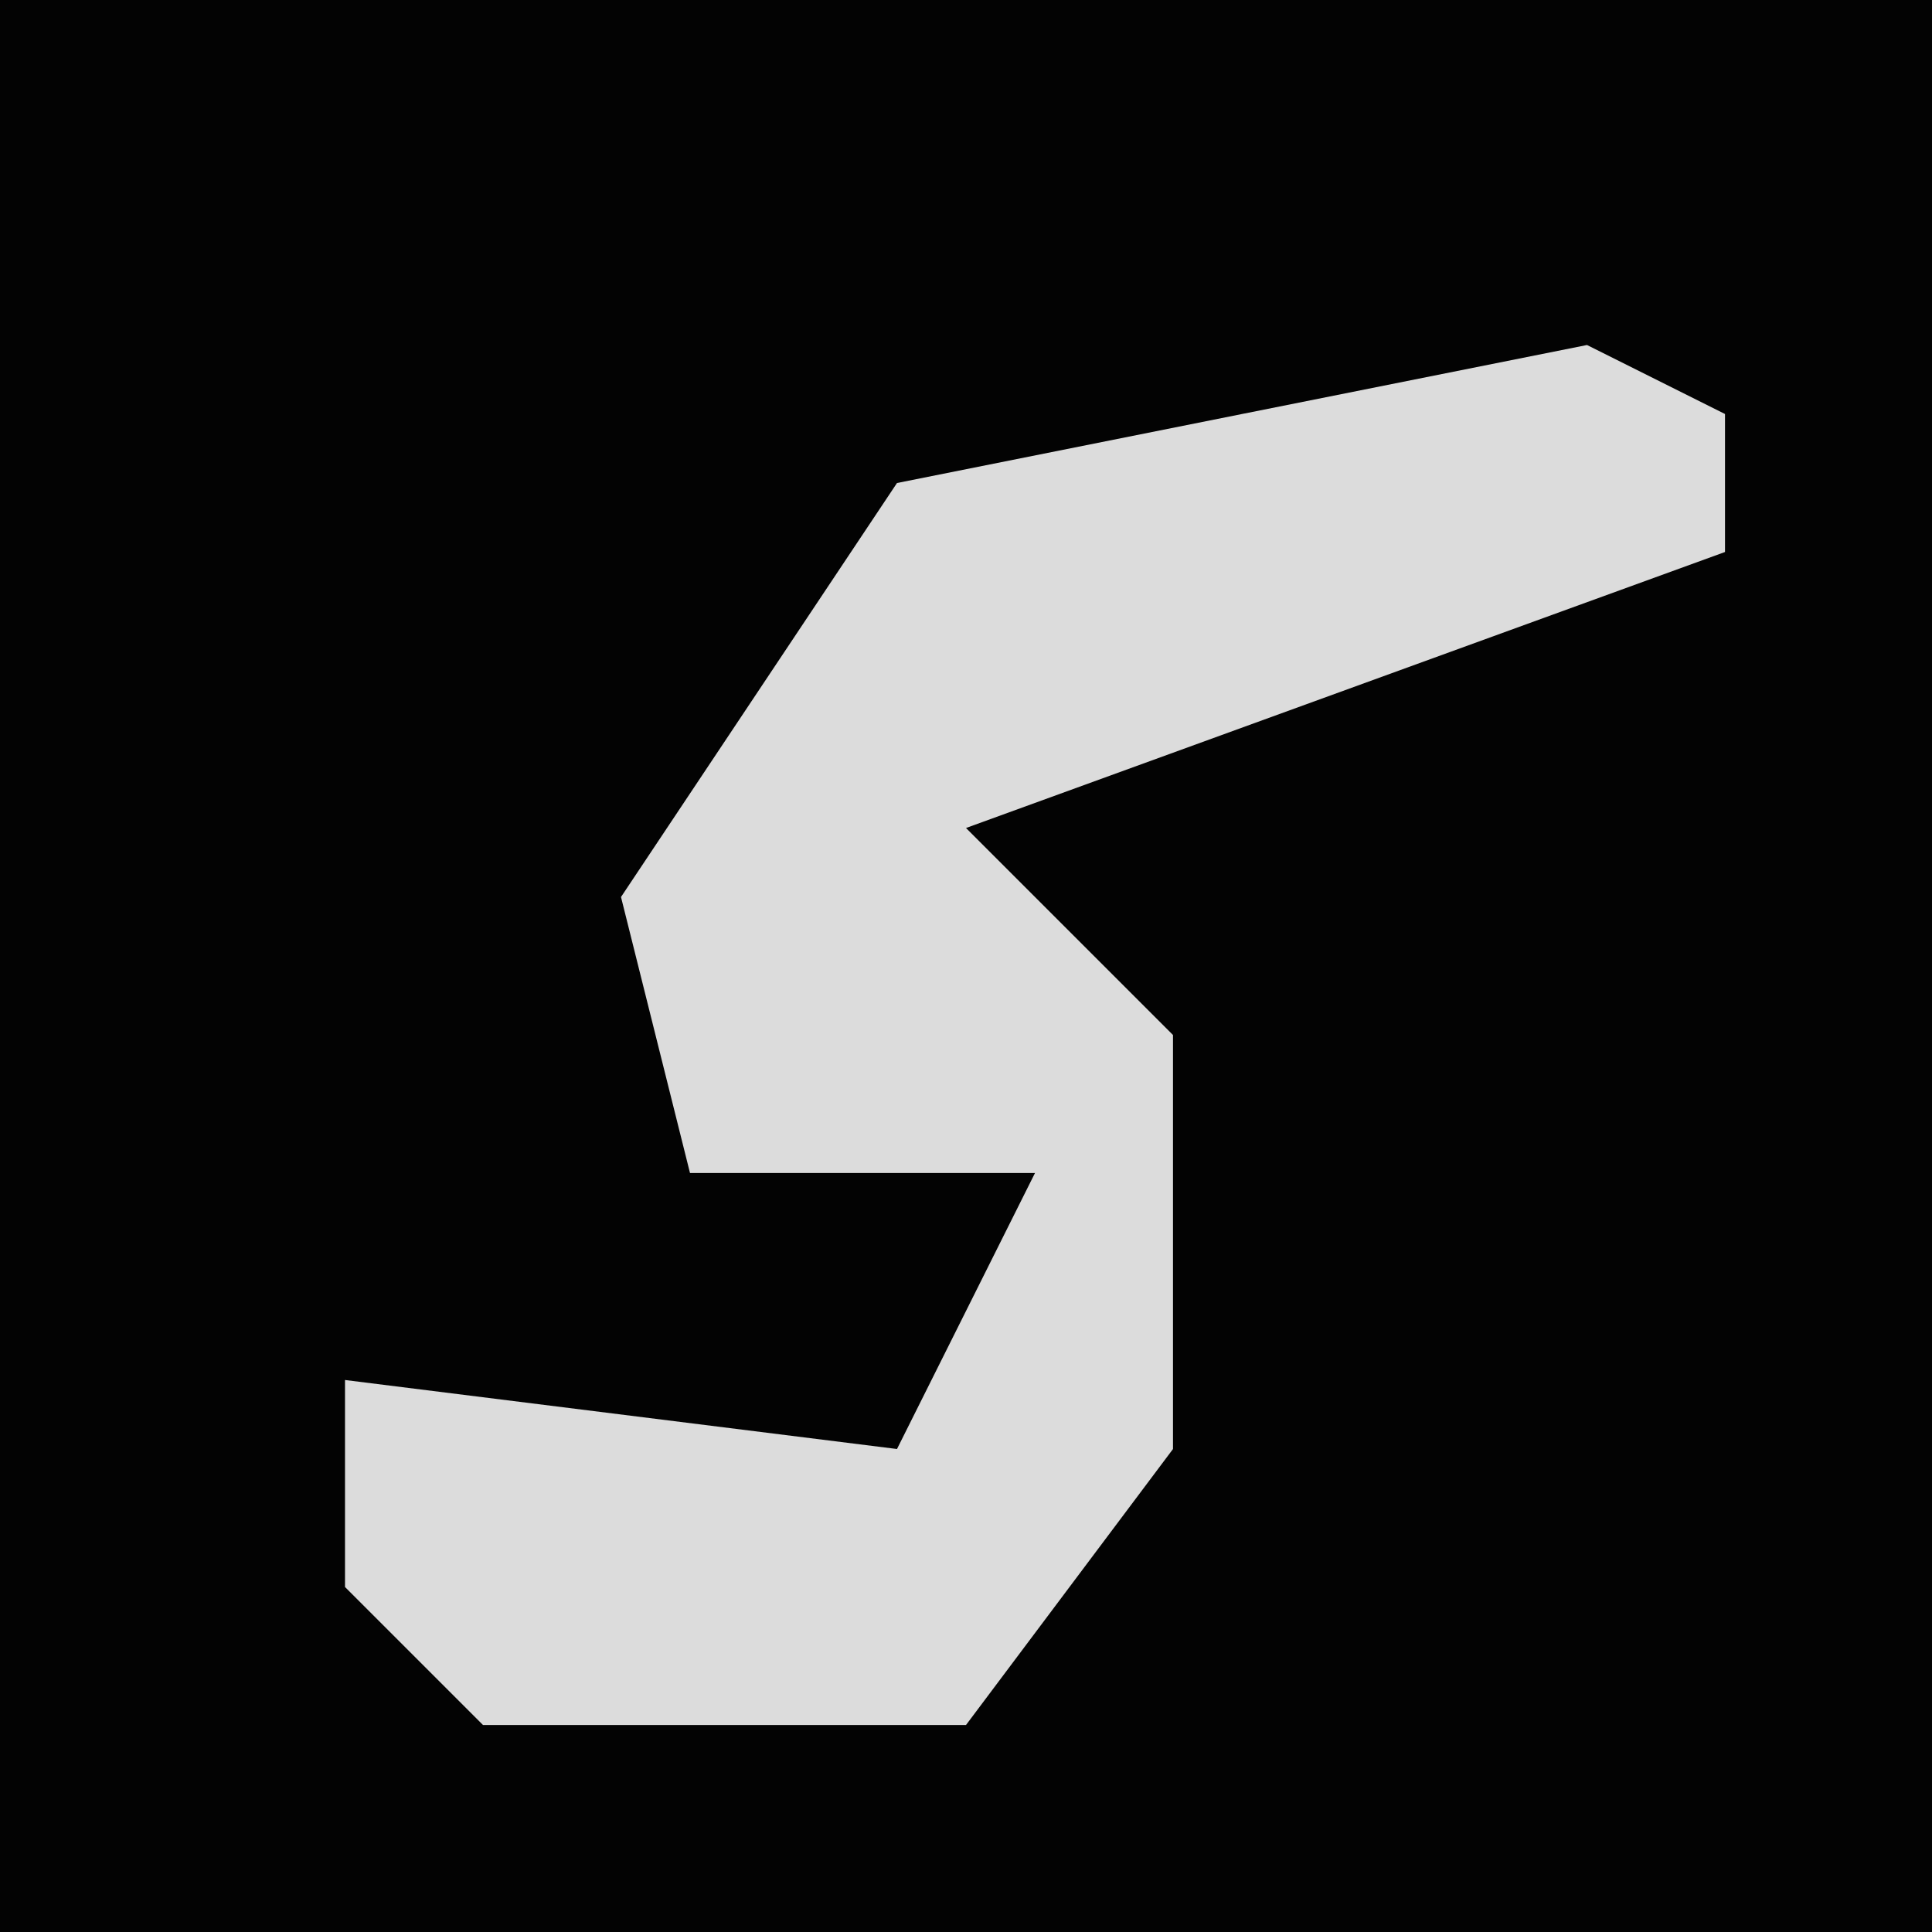 <?xml version="1.0" encoding="UTF-8"?>
<svg version="1.1" xmlns="http://www.w3.org/2000/svg" width="28" height="28">
<path d="M0,0 L28,0 L28,28 L0,28 Z " fill="#030303" transform="translate(0,0)"/>
<path d="M0,0 L2,1 L2,3 L-9,7 L-6,10 L-6,16 L-9,20 L-16,20 L-18,18 L-18,15 L-10,16 L-8,12 L-13,12 L-14,8 L-10,2 Z " fill="#DCDCDC" transform="translate(23,5)"/>
</svg>
